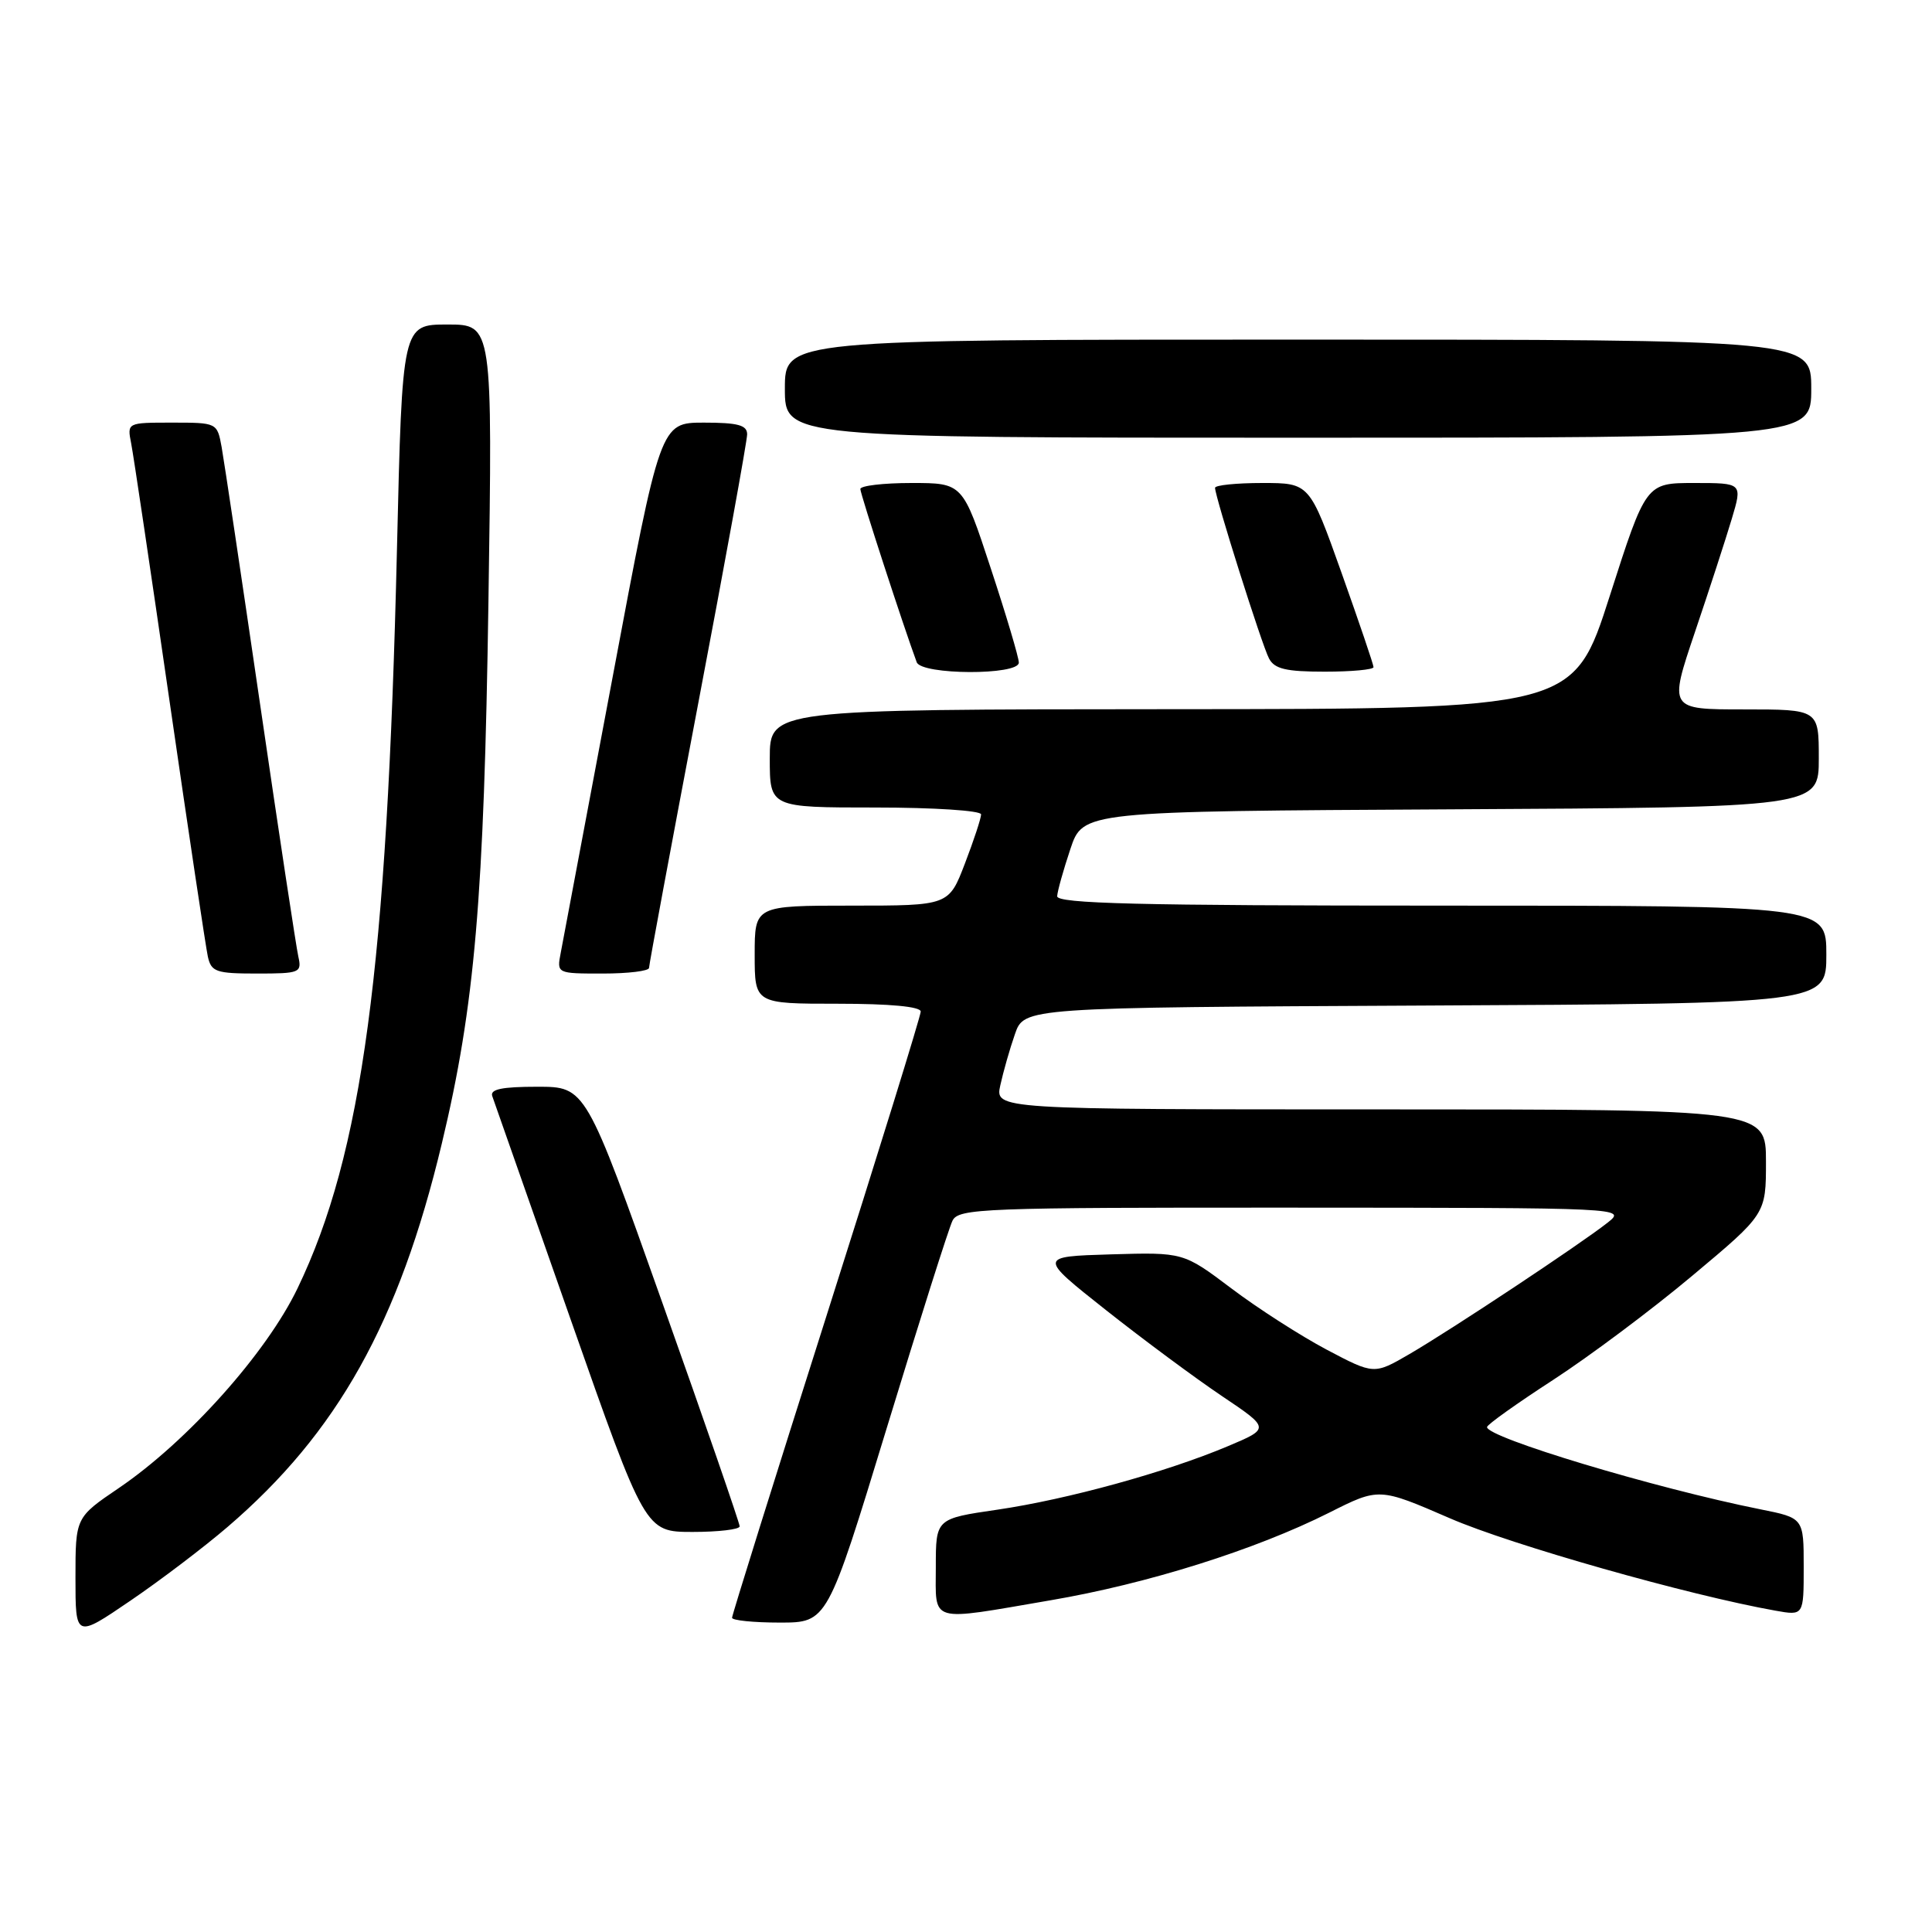 <?xml version="1.0" encoding="UTF-8" standalone="no"?>
<!DOCTYPE svg PUBLIC "-//W3C//DTD SVG 1.1//EN" "http://www.w3.org/Graphics/SVG/1.1/DTD/svg11.dtd" >
<svg xmlns="http://www.w3.org/2000/svg" xmlns:xlink="http://www.w3.org/1999/xlink" version="1.1" viewBox="0 0 256 256">
 <g >
 <path fill="currentColor"
d=" M 30.14 202.34 C 44.71 189.85 52.87 175.26 58.54 151.54 C 62.92 133.26 64.14 119.02 64.72 79.75 C 65.27 43.00 65.27 43.00 59.29 43.00 C 53.30 43.00 53.30 43.00 52.60 72.75 C 51.29 128.41 48.00 152.90 39.43 170.70 C 35.30 179.30 24.83 191.00 15.75 197.17 C 10.00 201.07 10.00 201.07 10.00 209.07 C 10.00 217.06 10.00 217.06 17.25 212.12 C 21.24 209.41 27.04 205.00 30.14 202.34 Z  M 117.49 189.25 C 121.81 175.09 125.73 162.71 126.21 161.75 C 127.01 160.12 130.16 160.00 171.29 160.02 C 215.50 160.04 215.50 160.04 213.00 162.02 C 209.43 164.84 192.36 176.16 186.78 179.41 C 182.07 182.15 182.07 182.15 175.78 178.83 C 172.33 177.00 166.64 173.35 163.15 170.71 C 156.80 165.93 156.80 165.93 147.19 166.21 C 137.58 166.50 137.58 166.50 146.54 173.59 C 151.47 177.49 158.38 182.61 161.89 184.97 C 168.29 189.27 168.29 189.27 162.72 191.62 C 154.52 195.08 141.43 198.68 132.16 200.04 C 124.00 201.23 124.00 201.23 124.00 207.62 C 124.00 215.16 122.90 214.84 139.18 212.05 C 152.04 209.86 166.33 205.36 176.12 200.44 C 182.73 197.11 182.73 197.11 192.12 201.18 C 200.25 204.71 223.77 211.38 235.25 213.42 C 239.00 214.09 239.00 214.09 239.00 207.62 C 239.00 201.14 239.00 201.14 233.25 199.99 C 219.31 197.20 196.94 190.46 197.04 189.09 C 197.06 188.76 201.00 185.96 205.79 182.85 C 210.58 179.74 218.89 173.53 224.25 169.03 C 234.00 160.87 234.00 160.87 234.00 153.93 C 234.00 147.00 234.00 147.00 182.92 147.00 C 131.84 147.00 131.84 147.00 132.55 143.79 C 132.94 142.02 133.80 138.98 134.48 137.04 C 135.70 133.50 135.70 133.50 188.85 133.24 C 242.00 132.98 242.00 132.98 242.00 126.49 C 242.00 120.00 242.00 120.00 191.00 120.00 C 150.82 120.00 140.02 119.73 140.08 118.75 C 140.12 118.06 140.91 115.25 141.83 112.50 C 143.50 107.50 143.50 107.50 192.25 107.24 C 241.00 106.98 241.00 106.98 241.00 100.49 C 241.00 94.00 241.00 94.00 231.07 94.00 C 221.13 94.00 221.13 94.00 224.59 83.75 C 226.50 78.11 228.69 71.36 229.47 68.75 C 230.89 64.00 230.89 64.00 224.50 64.00 C 218.10 64.00 218.10 64.00 213.30 78.97 C 208.50 93.95 208.50 93.95 155.25 93.97 C 102.00 94.00 102.00 94.00 102.00 100.50 C 102.00 107.00 102.00 107.00 116.00 107.00 C 123.76 107.00 130.00 107.41 130.00 107.91 C 130.00 108.41 129.04 111.34 127.86 114.41 C 125.72 120.00 125.72 120.00 112.86 120.00 C 100.00 120.00 100.00 120.00 100.00 126.50 C 100.00 133.00 100.00 133.00 111.00 133.00 C 117.94 133.00 122.00 133.38 122.00 134.04 C 122.00 134.61 116.38 152.77 109.50 174.40 C 102.62 196.03 97.00 214.01 97.00 214.36 C 97.00 214.71 99.84 215.00 103.32 215.00 C 109.63 215.00 109.63 215.00 117.49 189.25 Z  M 98.01 202.25 C 98.01 201.84 93.43 188.56 87.81 172.75 C 77.61 144.00 77.61 144.00 71.20 144.00 C 66.50 144.00 64.90 144.33 65.23 145.25 C 65.47 145.94 70.13 159.21 75.58 174.74 C 85.50 202.98 85.50 202.98 91.75 202.99 C 95.19 202.99 98.00 202.66 98.01 202.25 Z  M 39.53 126.75 C 39.25 125.51 36.98 110.55 34.49 93.50 C 32.00 76.45 29.69 61.04 29.37 59.25 C 28.78 56.01 28.75 56.00 22.81 56.00 C 16.84 56.00 16.84 56.00 17.38 58.75 C 17.68 60.26 19.97 75.67 22.48 93.00 C 24.99 110.33 27.27 125.51 27.54 126.75 C 27.99 128.78 28.63 129.00 34.04 129.00 C 39.74 129.00 40.01 128.89 39.53 126.75 Z  M 86.00 128.25 C 86.00 127.84 88.93 112.11 92.50 93.30 C 96.08 74.49 99.00 58.40 99.00 57.55 C 99.00 56.33 97.78 56.00 93.25 56.00 C 87.50 56.01 87.50 56.01 81.17 89.75 C 77.68 108.31 74.59 124.74 74.30 126.25 C 73.77 129.00 73.77 129.00 79.88 129.00 C 83.25 129.00 86.00 128.66 86.00 128.25 Z  M 135.00 87.80 C 135.00 87.13 133.33 81.51 131.28 75.30 C 127.57 64.00 127.57 64.00 120.78 64.00 C 117.05 64.00 114.00 64.36 114.00 64.80 C 114.00 65.46 119.76 83.14 121.47 87.75 C 122.11 89.45 135.00 89.50 135.00 87.80 Z  M 182.00 88.40 C 182.00 88.07 180.09 82.45 177.76 75.90 C 173.52 64.00 173.52 64.00 167.26 64.00 C 163.82 64.00 161.00 64.29 161.00 64.64 C 161.00 65.83 167.21 85.49 168.15 87.25 C 168.88 88.64 170.40 89.00 175.54 89.00 C 179.09 89.00 182.00 88.73 182.00 88.40 Z  M 240.00 51.50 C 240.00 45.00 240.00 45.00 172.00 45.00 C 104.00 45.00 104.00 45.00 104.00 51.50 C 104.00 58.00 104.00 58.00 172.00 58.00 C 240.00 58.00 240.00 58.00 240.00 51.50 Z "/>
</g>
</svg>